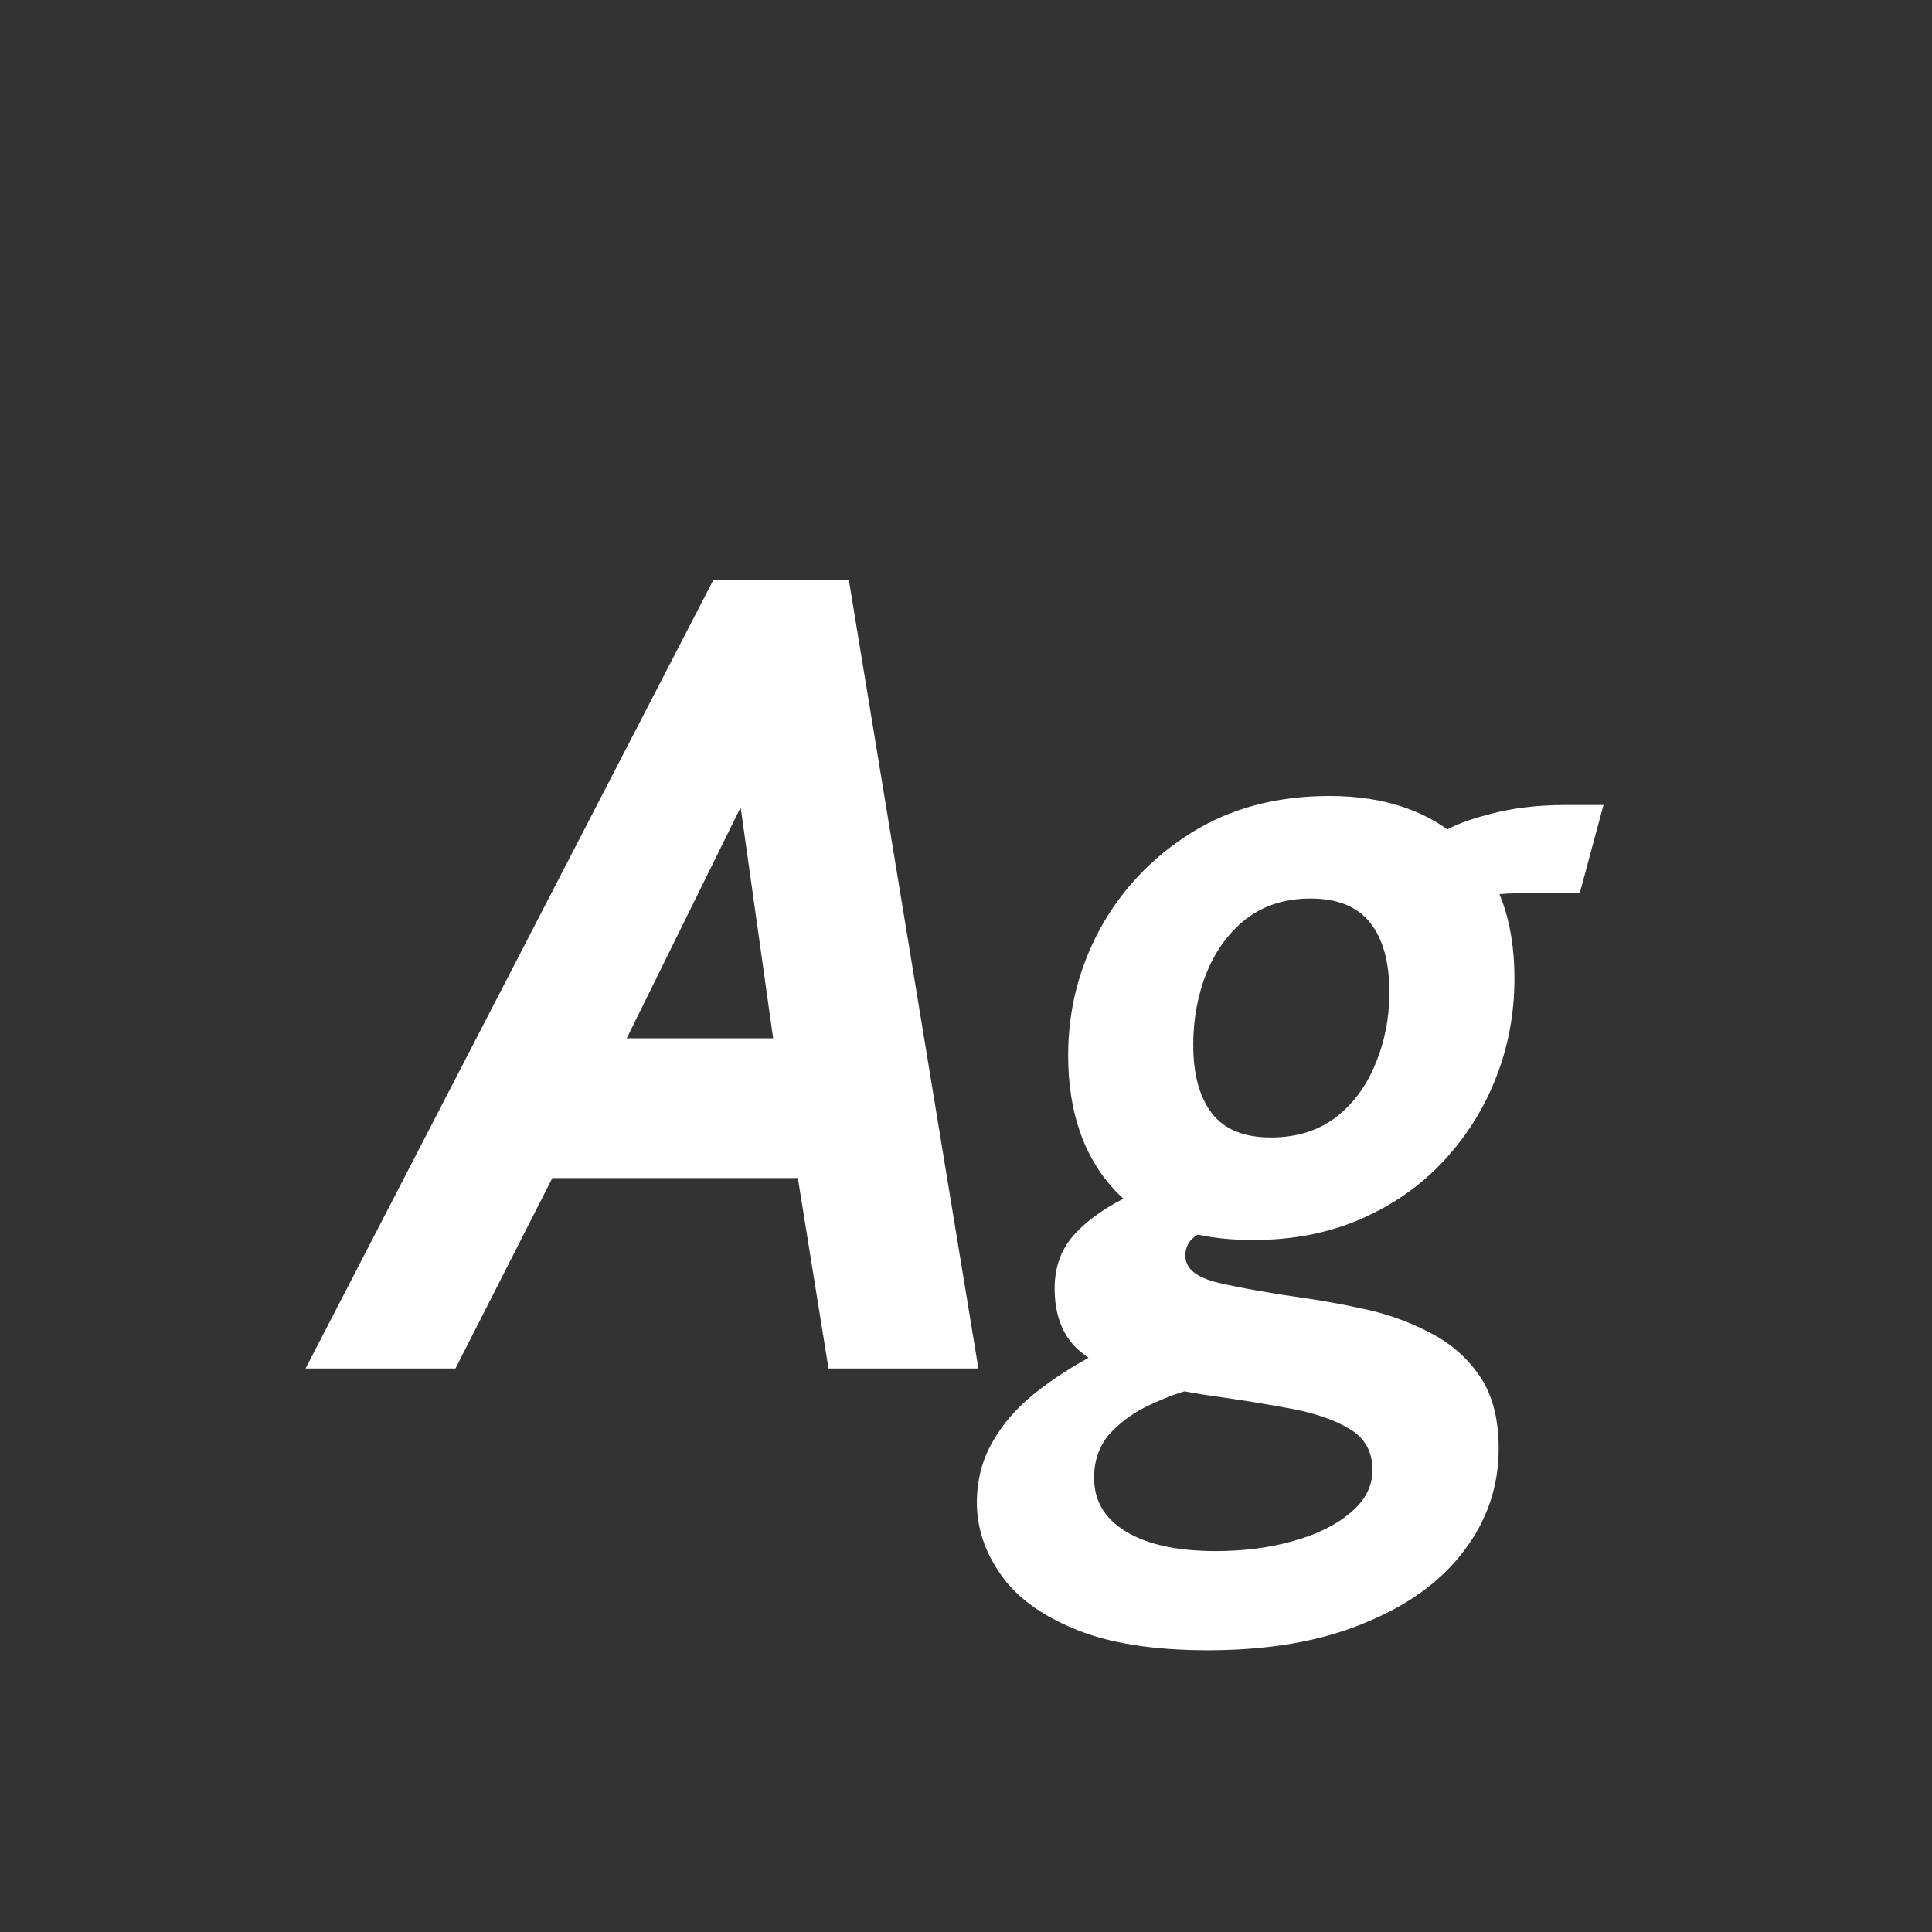 <svg width="24" height="24" viewBox="0 0 24 24" fill="none" xmlns="http://www.w3.org/2000/svg">
<rect x="0" y="0" width="24" height="24" fill="#333333" stroke="none"/>
<path d="M3.796 17L8.864 7.2H10.544L12.154 17H10.292L9.893 14.522L9.62 13.01L9.088 9.23L9.557 9.307L7.737 12.996L6.911 14.536L5.658 17H3.796ZM6.26 14.634L7.184 12.898H10.068L10.376 14.634H6.26ZM15.565 15.404C14.814 15.404 14.242 15.199 13.85 14.788C13.463 14.373 13.269 13.813 13.269 13.108C13.269 12.548 13.402 12.023 13.668 11.533C13.939 11.043 14.317 10.646 14.802 10.343C15.288 10.04 15.859 9.888 16.517 9.888C17.213 9.888 17.768 10.082 18.183 10.469C18.603 10.856 18.813 11.419 18.813 12.156C18.813 12.581 18.739 12.987 18.589 13.374C18.44 13.761 18.223 14.109 17.938 14.417C17.658 14.72 17.318 14.961 16.916 15.138C16.515 15.315 16.065 15.404 15.565 15.404ZM15.789 14.13C16.102 14.13 16.368 14.048 16.587 13.885C16.807 13.717 16.972 13.495 17.084 13.22C17.201 12.945 17.259 12.646 17.259 12.324C17.259 11.951 17.18 11.664 17.021 11.463C16.863 11.262 16.615 11.162 16.279 11.162C15.967 11.162 15.701 11.246 15.481 11.414C15.267 11.582 15.103 11.804 14.991 12.079C14.879 12.354 14.823 12.655 14.823 12.982C14.823 13.346 14.9 13.628 15.054 13.829C15.208 14.03 15.453 14.13 15.789 14.13ZM15.005 20.5C14.319 20.5 13.766 20.411 13.346 20.234C12.926 20.061 12.621 19.835 12.429 19.555C12.233 19.275 12.135 18.979 12.135 18.666C12.135 18.386 12.201 18.134 12.331 17.91C12.457 17.686 12.635 17.483 12.863 17.301C13.092 17.119 13.356 16.951 13.654 16.797L14.795 17.259C14.599 17.315 14.408 17.39 14.221 17.483C14.039 17.576 13.888 17.693 13.766 17.833C13.65 17.978 13.591 18.153 13.591 18.358C13.591 18.643 13.722 18.864 13.983 19.023C14.249 19.186 14.623 19.268 15.103 19.268C15.453 19.268 15.775 19.226 16.069 19.142C16.368 19.058 16.606 18.939 16.783 18.785C16.961 18.636 17.049 18.461 17.049 18.26C17.049 18.031 16.954 17.861 16.762 17.749C16.576 17.637 16.331 17.553 16.027 17.497C15.729 17.441 15.411 17.39 15.075 17.343C14.739 17.296 14.42 17.229 14.116 17.14C13.818 17.056 13.573 16.928 13.381 16.755C13.195 16.578 13.101 16.328 13.101 16.006C13.101 15.735 13.185 15.509 13.353 15.327C13.526 15.14 13.764 14.977 14.067 14.837L14.998 15.292C14.914 15.311 14.847 15.348 14.795 15.404C14.749 15.455 14.725 15.521 14.725 15.6C14.725 15.759 14.863 15.871 15.138 15.936C15.418 16.001 15.789 16.067 16.251 16.132C16.475 16.165 16.723 16.211 16.993 16.272C17.264 16.333 17.523 16.428 17.77 16.559C18.018 16.685 18.221 16.862 18.379 17.091C18.538 17.32 18.617 17.621 18.617 17.994C18.617 18.465 18.473 18.89 18.183 19.268C17.899 19.646 17.486 19.945 16.944 20.164C16.408 20.388 15.761 20.5 15.005 20.5ZM18.519 11.127L17.917 10.343C18.039 10.259 18.237 10.182 18.512 10.112C18.792 10.037 19.103 10 19.443 10H19.919L19.625 11.092H18.967C18.921 11.092 18.858 11.094 18.778 11.099C18.699 11.099 18.613 11.108 18.519 11.127Z" fill="white"/>
</svg>
